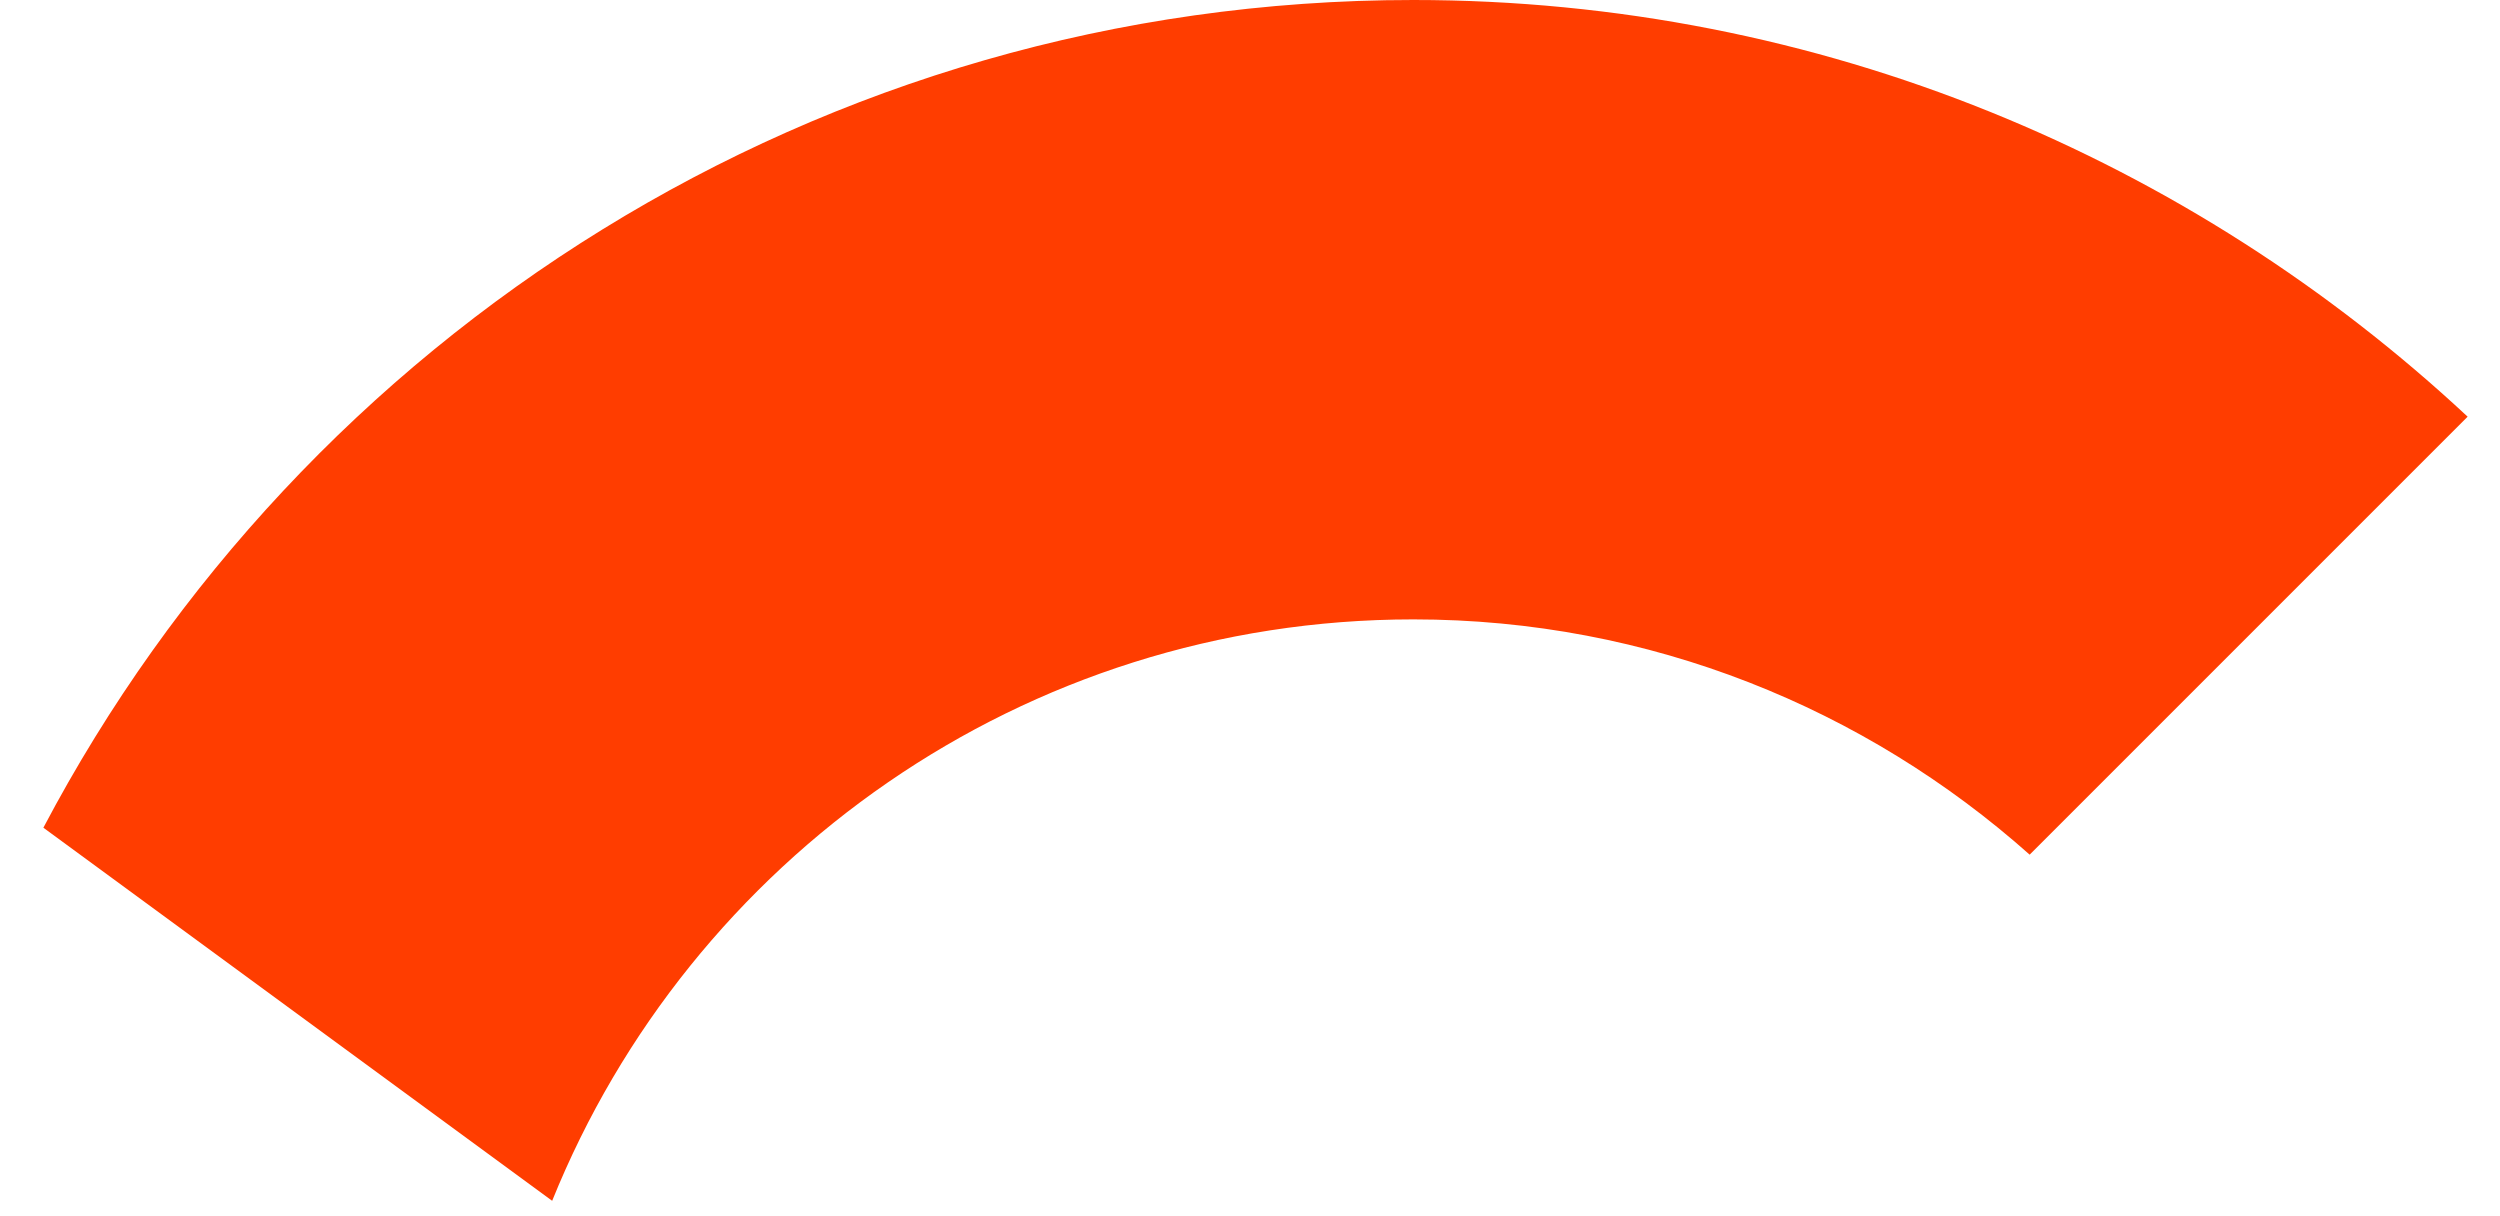 <svg width="37" height="18" viewBox="0 0 37 18" fill="none" xmlns="http://www.w3.org/2000/svg">
<path d="M0.642 12.25L8.172 17.772C10.209 12.728 15.143 9.167 20.917 9.167C24.422 9.167 27.611 10.489 30.039 12.649L36.521 6.167C32.428 2.352 26.953 0 20.917 0C12.114 0 4.481 4.969 0.642 12.25Z" fill="#FF3D00"/>
</svg>
